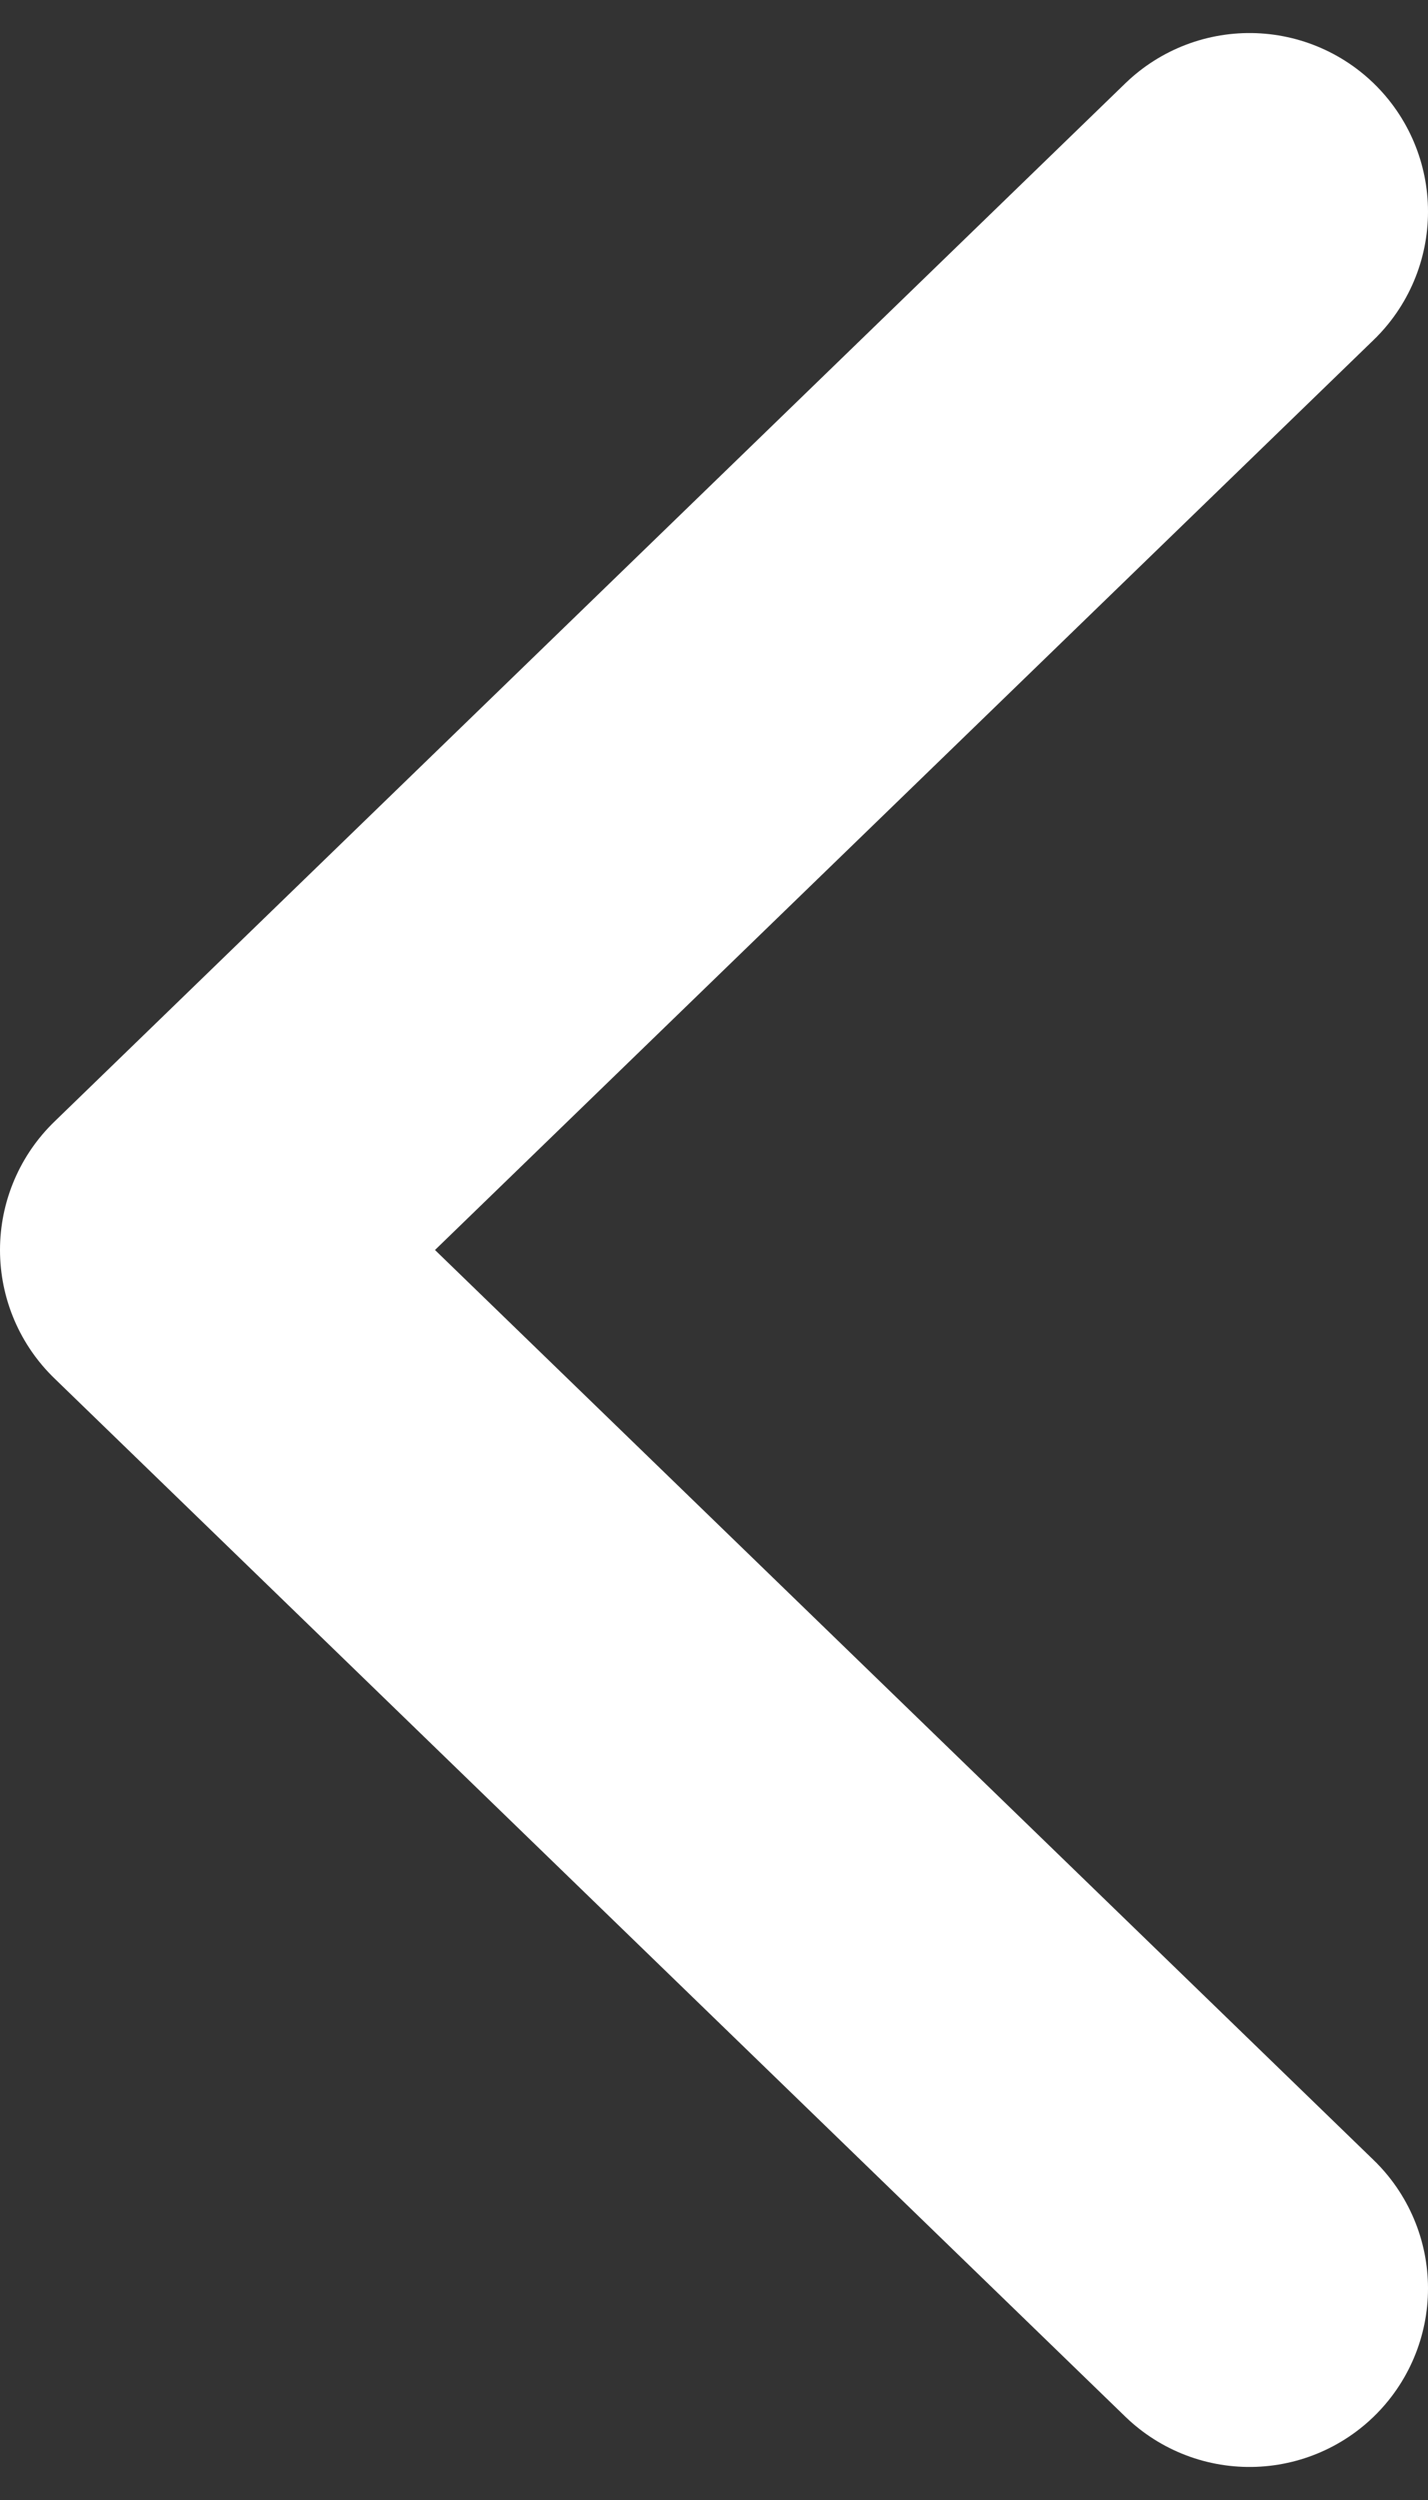 <svg width="8" height="14" viewBox="0 0 8 14" fill="none" xmlns="http://www.w3.org/2000/svg">
<rect x="0" y="0" width="8" height="14" fill="#333333" stroke="none"/>
<path d="M7 12.815L1 7L7 1.185" stroke="white" stroke-width="2" stroke-linecap="round" stroke-linejoin="round"/>
</svg>
